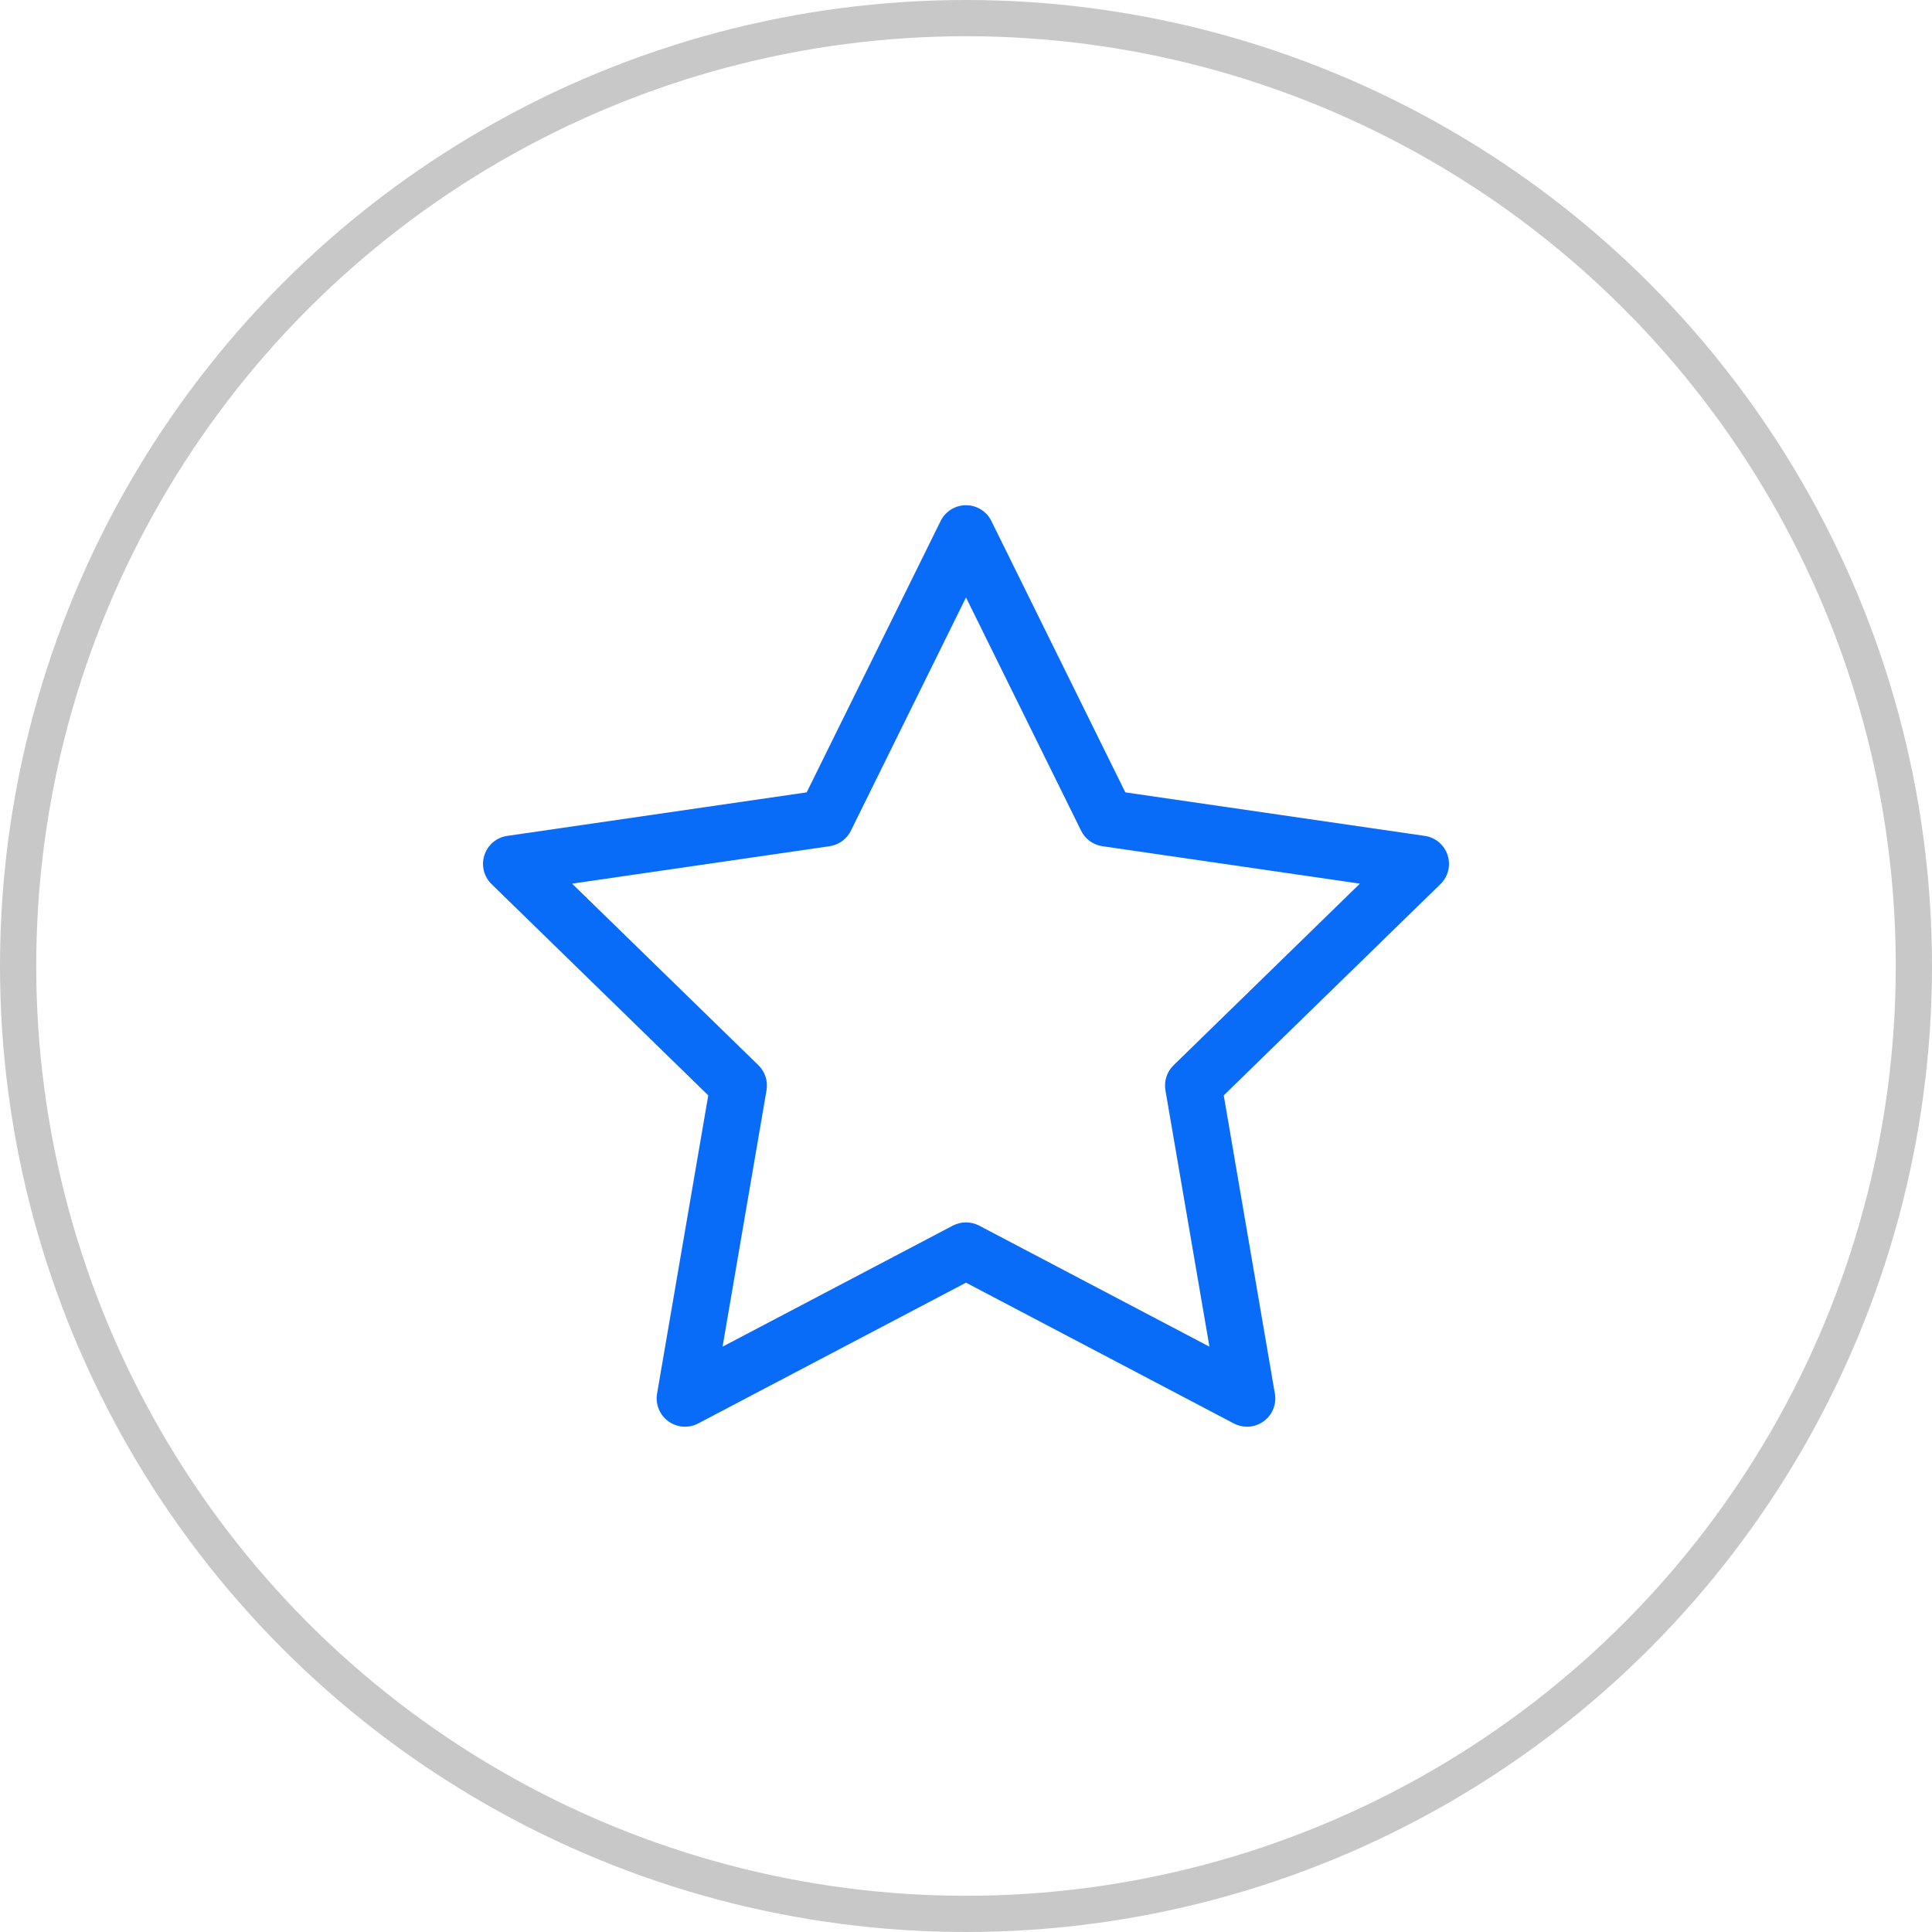 <svg width="32" height="32" viewBox="0 0 32 32" fill="none" xmlns="http://www.w3.org/2000/svg">
<g clip-path="url(#clip0_28_375)">
<path d="M23.977 14.164C23.922 13.994 23.775 13.87 23.599 13.845L18.639 13.124L16.42 8.629C16.341 8.469 16.178 8.368 16 8.368C15.822 8.368 15.659 8.469 15.58 8.629L13.361 13.124L8.401 13.845C8.225 13.87 8.078 13.994 8.023 14.164C7.968 14.334 8.014 14.52 8.142 14.644L11.731 18.143L10.883 23.083C10.853 23.259 10.926 23.437 11.07 23.541C11.214 23.646 11.406 23.66 11.564 23.577L16 21.245L20.436 23.577C20.505 23.613 20.58 23.631 20.654 23.631C20.752 23.631 20.848 23.601 20.93 23.541C21.074 23.437 21.147 23.259 21.116 23.083L20.269 18.143L23.858 14.644C23.986 14.52 24.032 14.334 23.977 14.164ZM19.438 17.644C19.328 17.751 19.277 17.907 19.303 18.058L20.032 22.305L16.218 20.3C16.082 20.229 15.918 20.229 15.782 20.3L11.968 22.305L12.696 18.058C12.722 17.906 12.672 17.751 12.562 17.644L9.476 14.636L13.74 14.016C13.893 13.994 14.025 13.898 14.093 13.76L16 9.896L17.907 13.76C17.975 13.898 18.107 13.994 18.26 14.016L22.524 14.636L19.438 17.644Z" fill="#086CF9"/>
</g>
<circle cx="16" cy="16" r="15.7" stroke="#C8C8C8" stroke-width="0.6"/>
<defs>
<clipPath id="clip0_28_375">
<rect width="16" height="16" fill="white" transform="translate(8 8)"/>
</clipPath>
</defs>
</svg>
